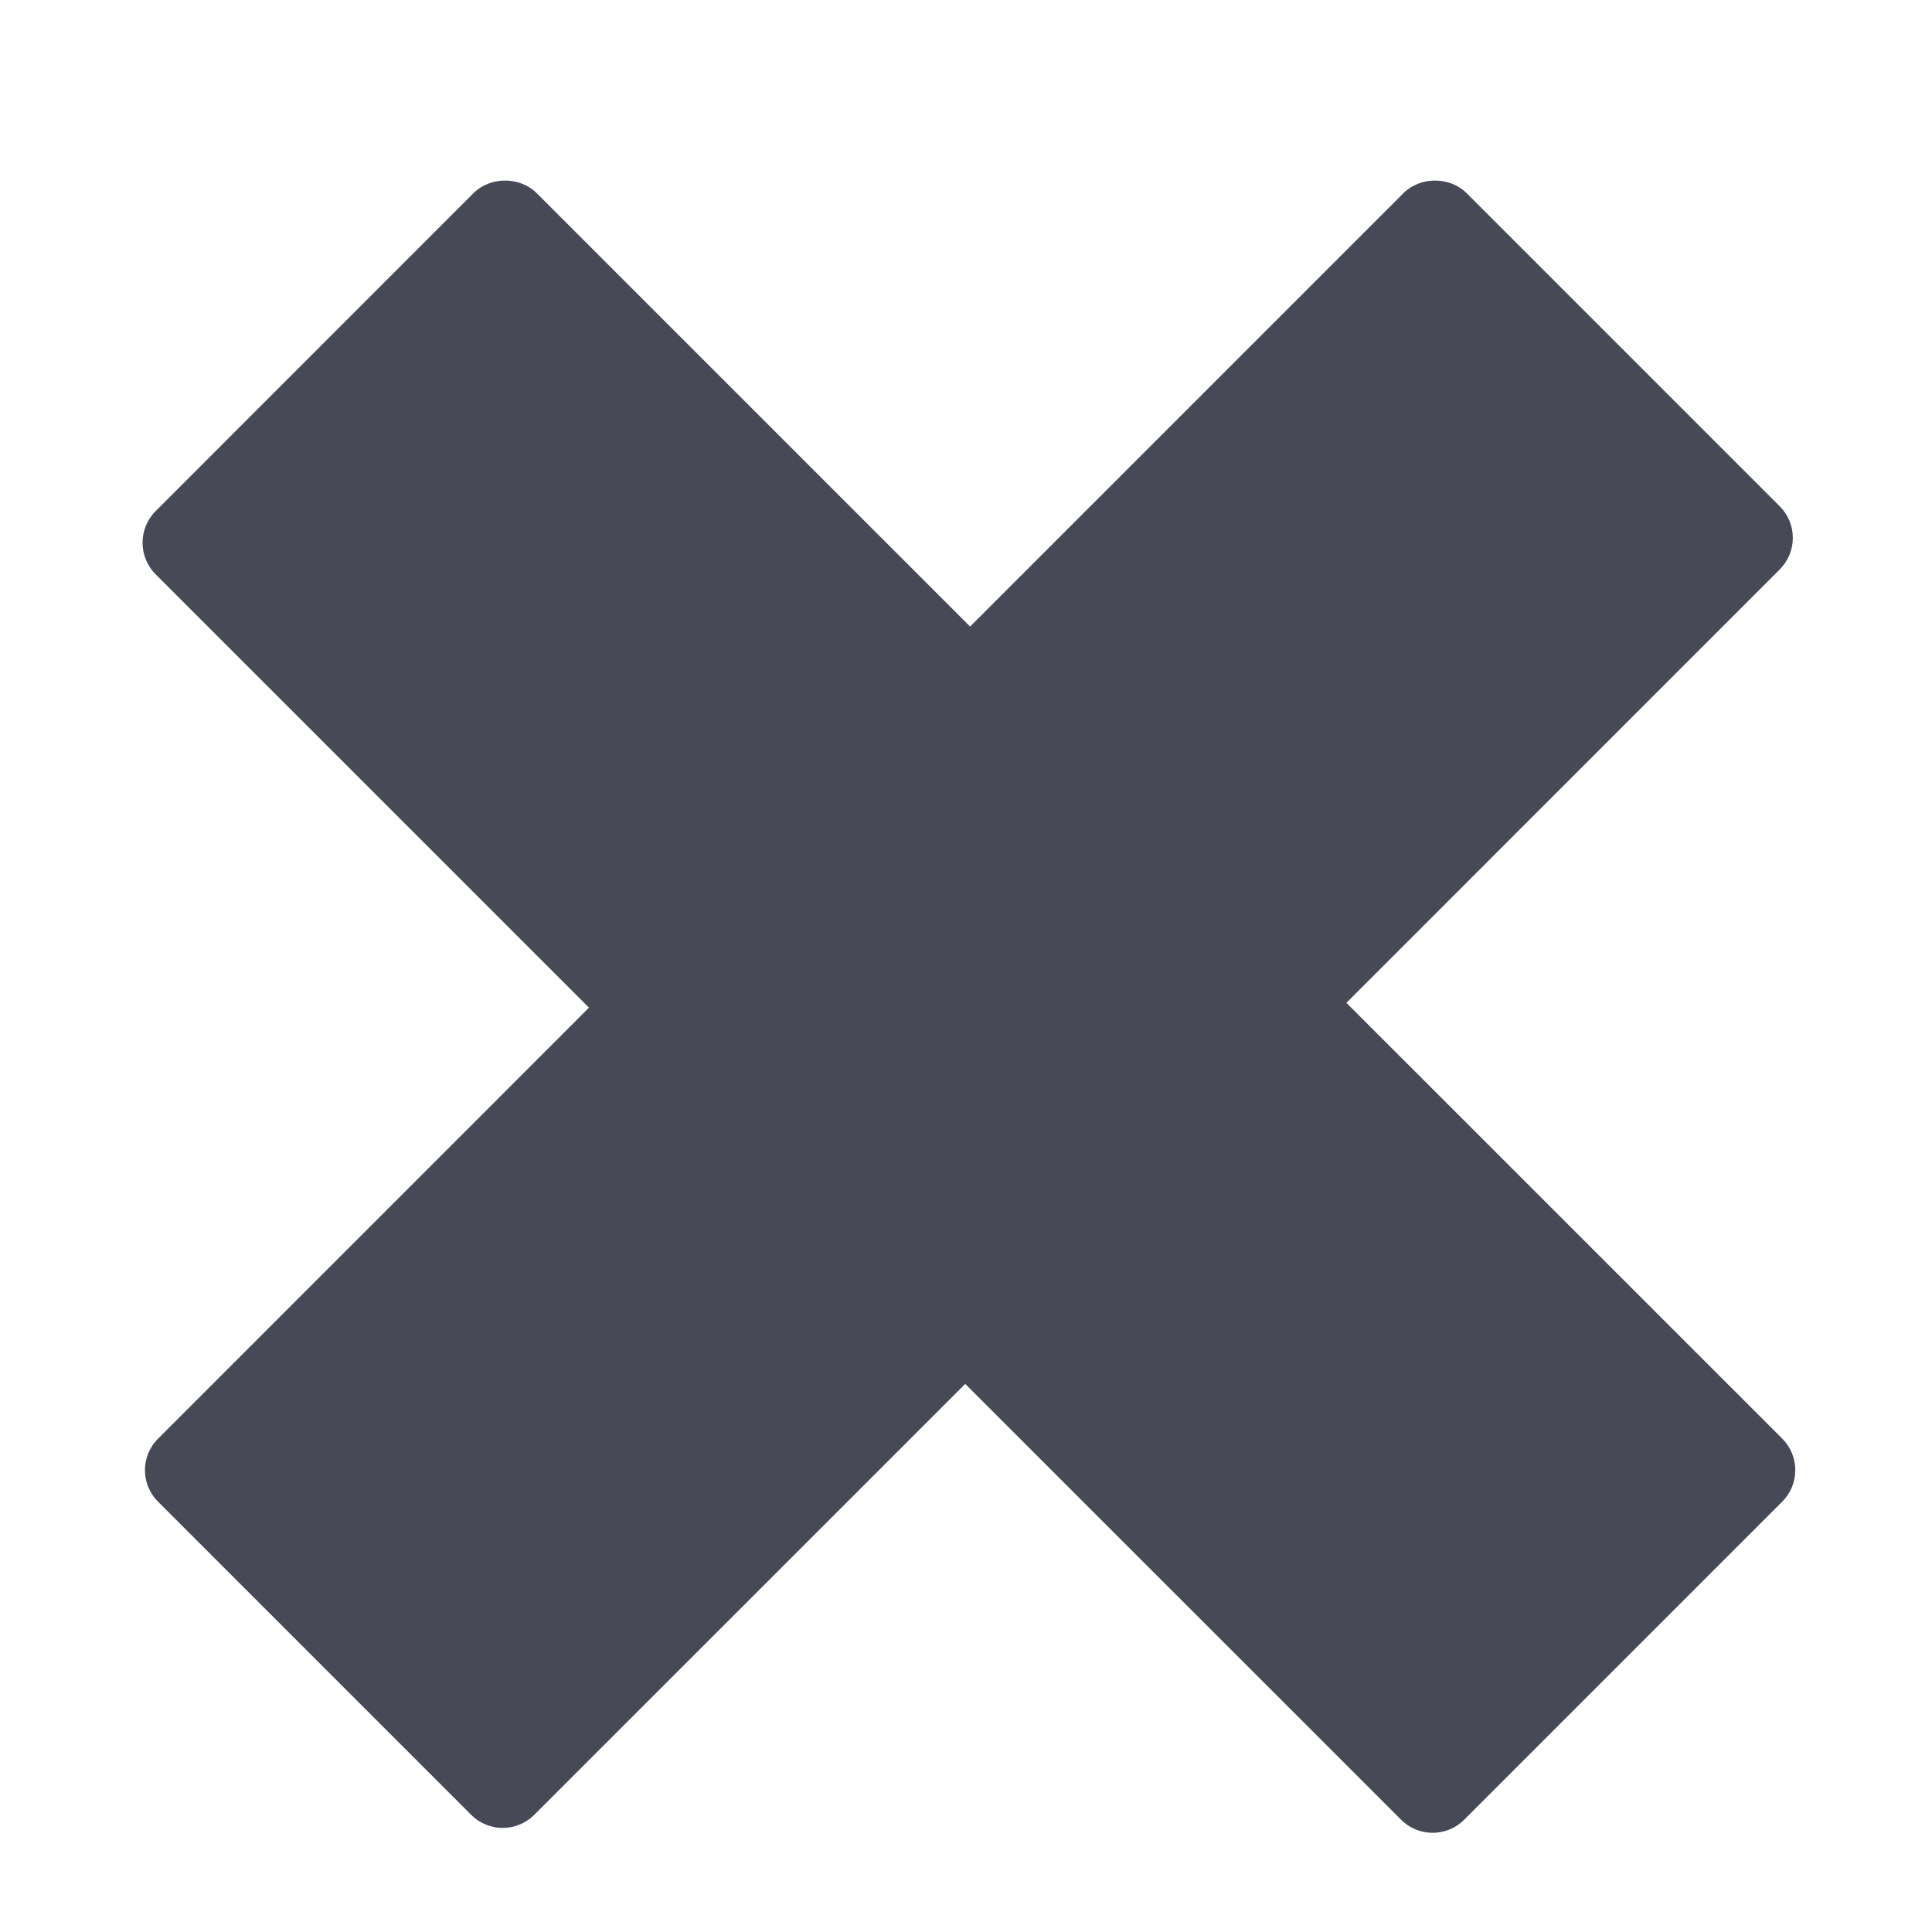 <?xml version="1.0" encoding="utf-8"?>
<!-- Generator: Adobe Illustrator 17.0.0, SVG Export Plug-In . SVG Version: 6.00 Build 0)  -->
<!DOCTYPE svg PUBLIC "-//W3C//DTD SVG 1.1//EN" "http://www.w3.org/Graphics/SVG/1.1/DTD/svg11.dtd">
<svg version="1.1" id="Layer_1" xmlns="http://www.w3.org/2000/svg" xmlns:xlink="http://www.w3.org/1999/xlink" x="0px" y="0px"
	 width="56.693px" height="56.693px" viewBox="0 0 56.693 56.693" enable-background="new 0 0 56.693 56.693" xml:space="preserve">
<path fill="#474A56" d="M52.298,42.214L39.509,29.427l12.717-12.718c0.246-0.246,0.383-0.58,0.383-0.926
	c0-0.348-0.137-0.68-0.383-0.925l-9.191-9.192c-0.49-0.49-1.358-0.49-1.85,0L28.467,18.385L15.747,5.666
	c-0.492-0.49-1.359-0.49-1.851,0L4.565,15c-0.509,0.512-0.509,1.339,0,1.851l12.718,12.718L4.638,42.217
	c-0.513,0.51-0.513,1.339,0,1.849l9.189,9.19c0.511,0.51,1.337,0.51,1.849,0L28.324,40.61l12.791,12.789
	c0.253,0.256,0.589,0.383,0.924,0.383c0.335,0,0.671-0.127,0.926-0.383l9.333-9.334c0.247-0.245,0.383-0.578,0.383-0.925
	C52.682,42.794,52.545,42.461,52.298,42.214z"/>
</svg>
